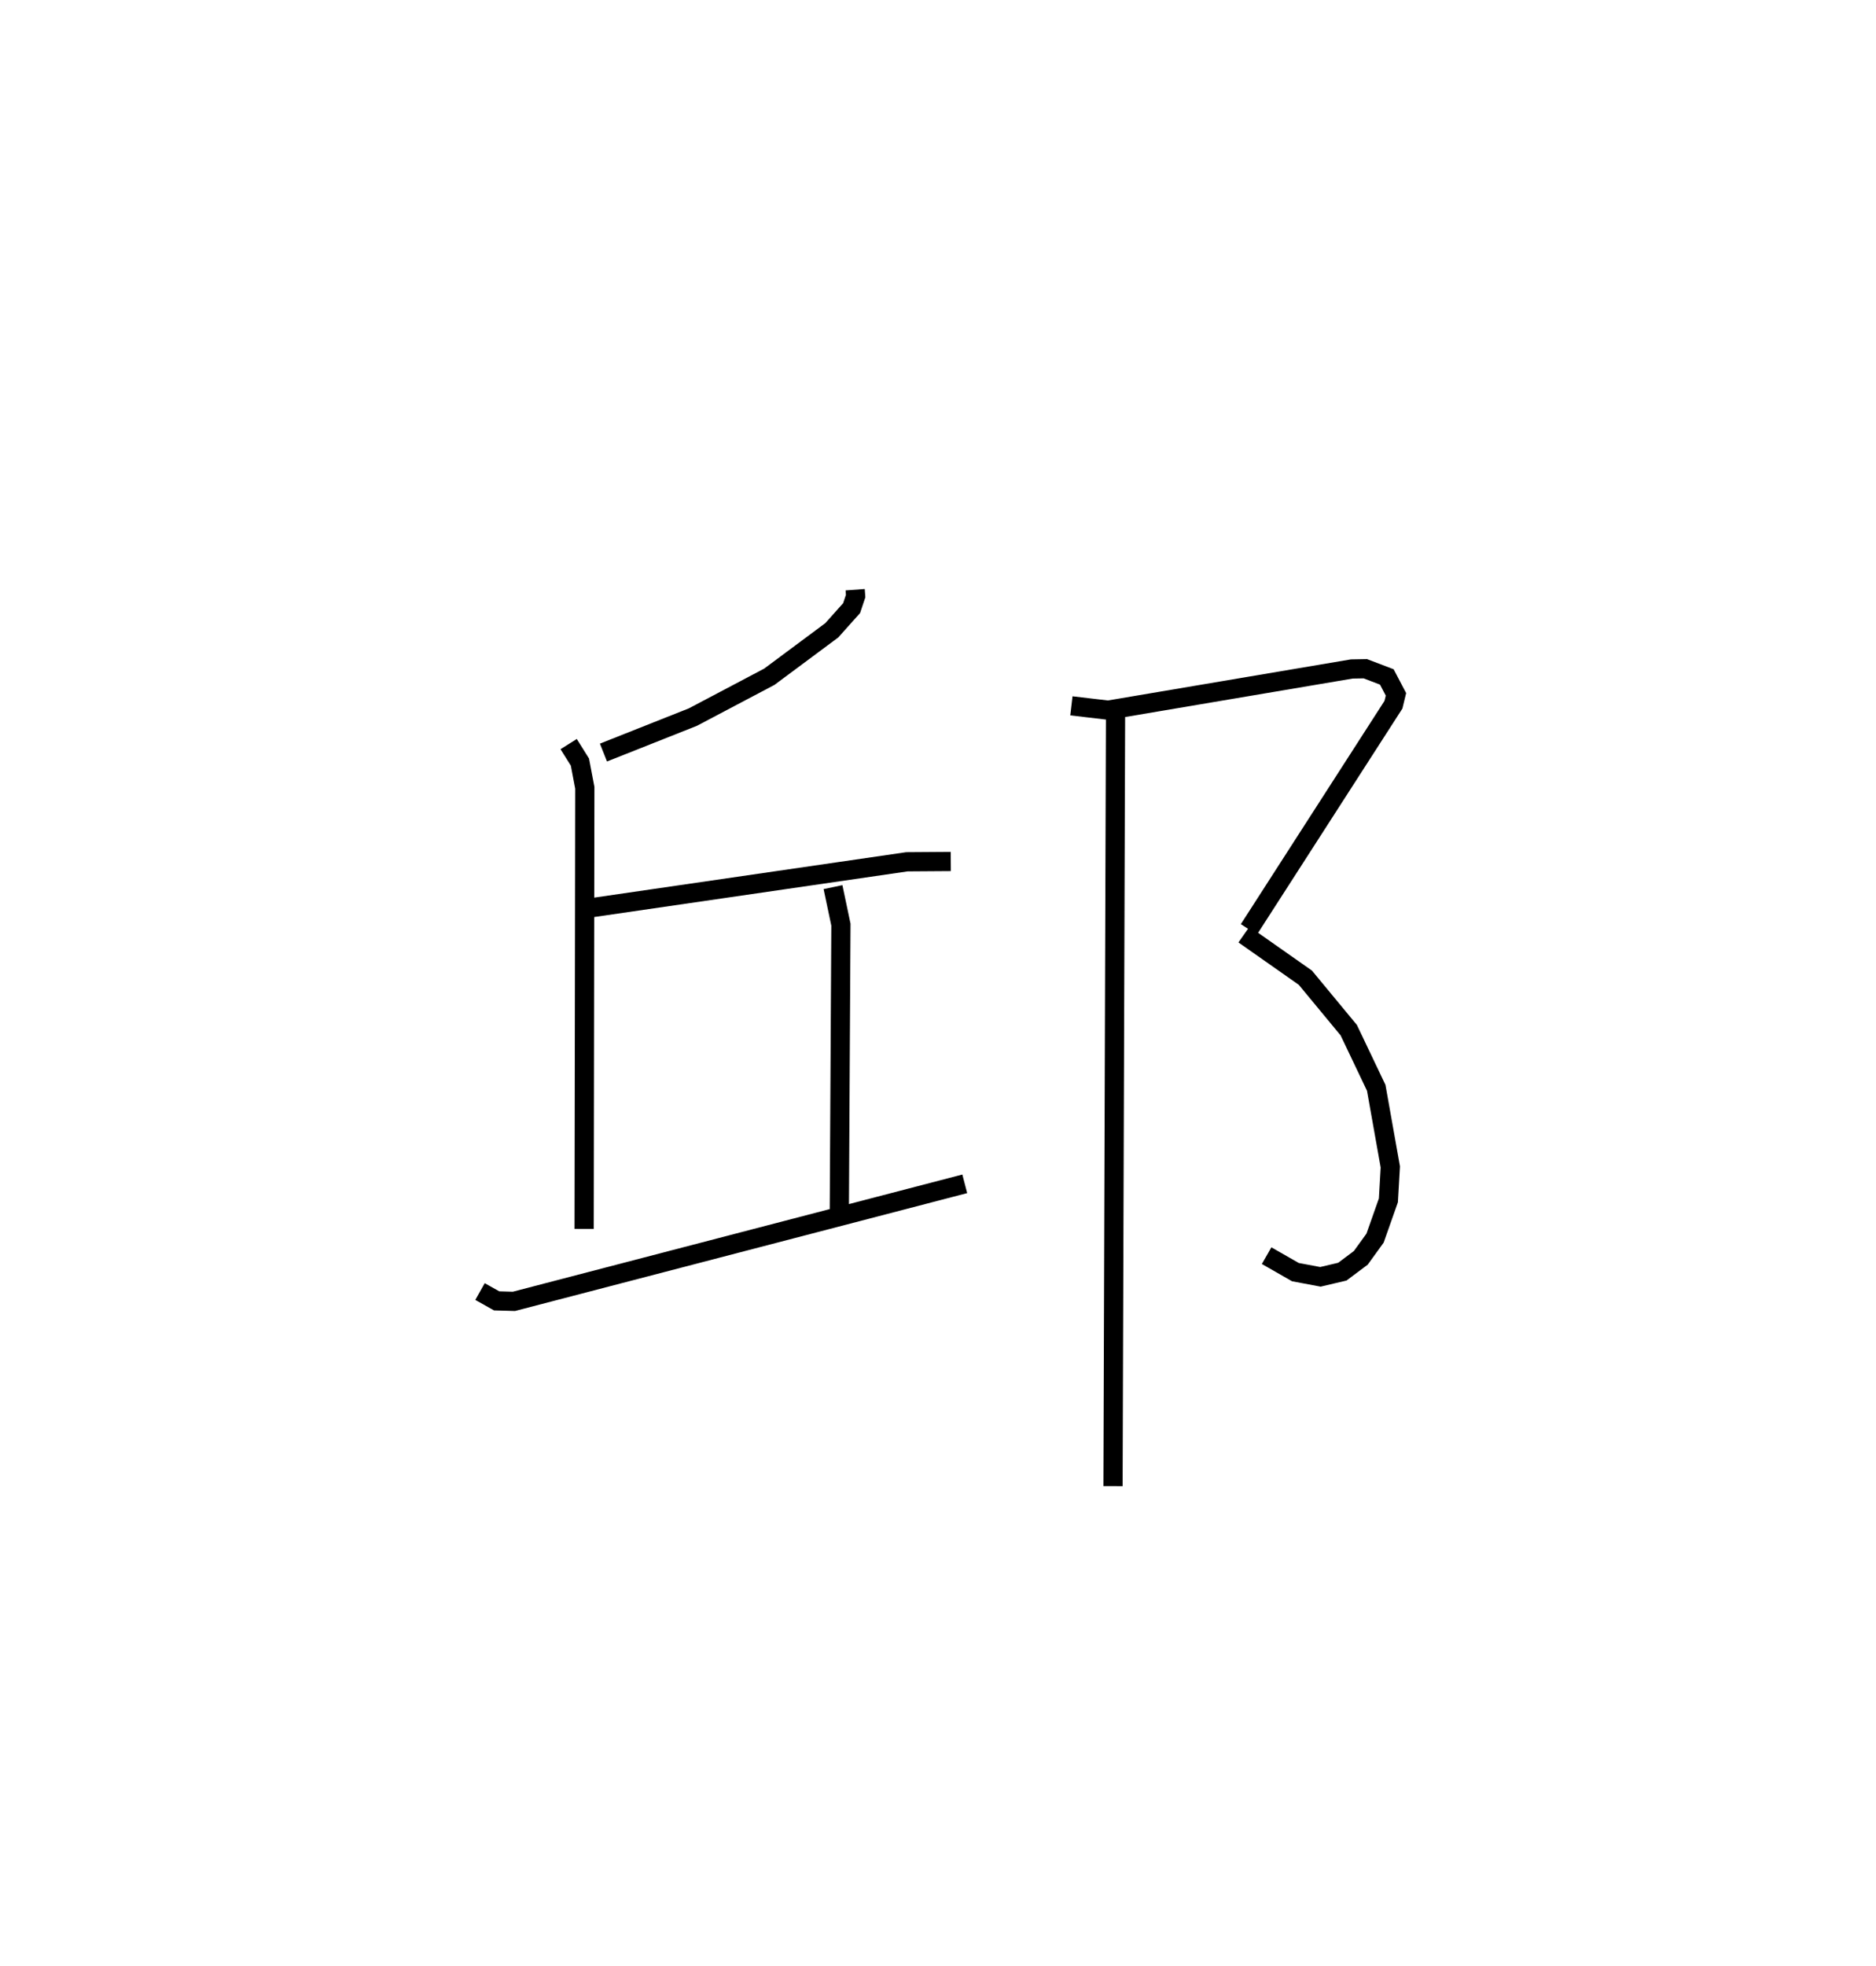 <?xml version="1.0" encoding="utf-8" ?>
<svg baseProfile="full" height="102.371" version="1.1" width="97.704" xmlns="http://www.w3.org/2000/svg" xmlns:ev="http://www.w3.org/2001/xml-events" xmlns:xlink="http://www.w3.org/1999/xlink"><defs /><rect fill="white" height="102.371" width="97.704" x="0" y="0" /><path d="M26.193,25 m0.0,0.0 m18.345,5.702 l0.024,0.331 -0.21,0.628 l-1.033,1.155 -3.253,2.418 l-3.979,2.099 -4.658,1.847 m-1.813,-0.441 l0.587,0.936 0.255,1.341 l-0.036,22.965 m0.288,-16.709 l16.523,-2.405 2.285,-0.016 m-6.134,1.335 l0.412,1.955 -0.083,14.828 m-18.713,4.272 l0.865,0.486 0.9,0.025 l23.481,-6.119 m5.554,-24.885 l1.916,0.225 12.684,-2.144 l0.706,-0.013 1.121,0.427 l0.476,0.907 -0.131,0.54 l-7.527,11.694 m-0.258,0.273 l3.198,2.245 2.26,2.732 l1.431,3.002 0.733,4.118 l-0.1,1.74 -0.694,1.965 l-0.743,1.027 -0.961,0.72 l-1.142,0.269 -1.301,-0.244 l-1.501,-0.858 m-7.868,-28.33 l-0.132,40.329 " fill="none" stroke="black" stroke-width="1" /></svg>